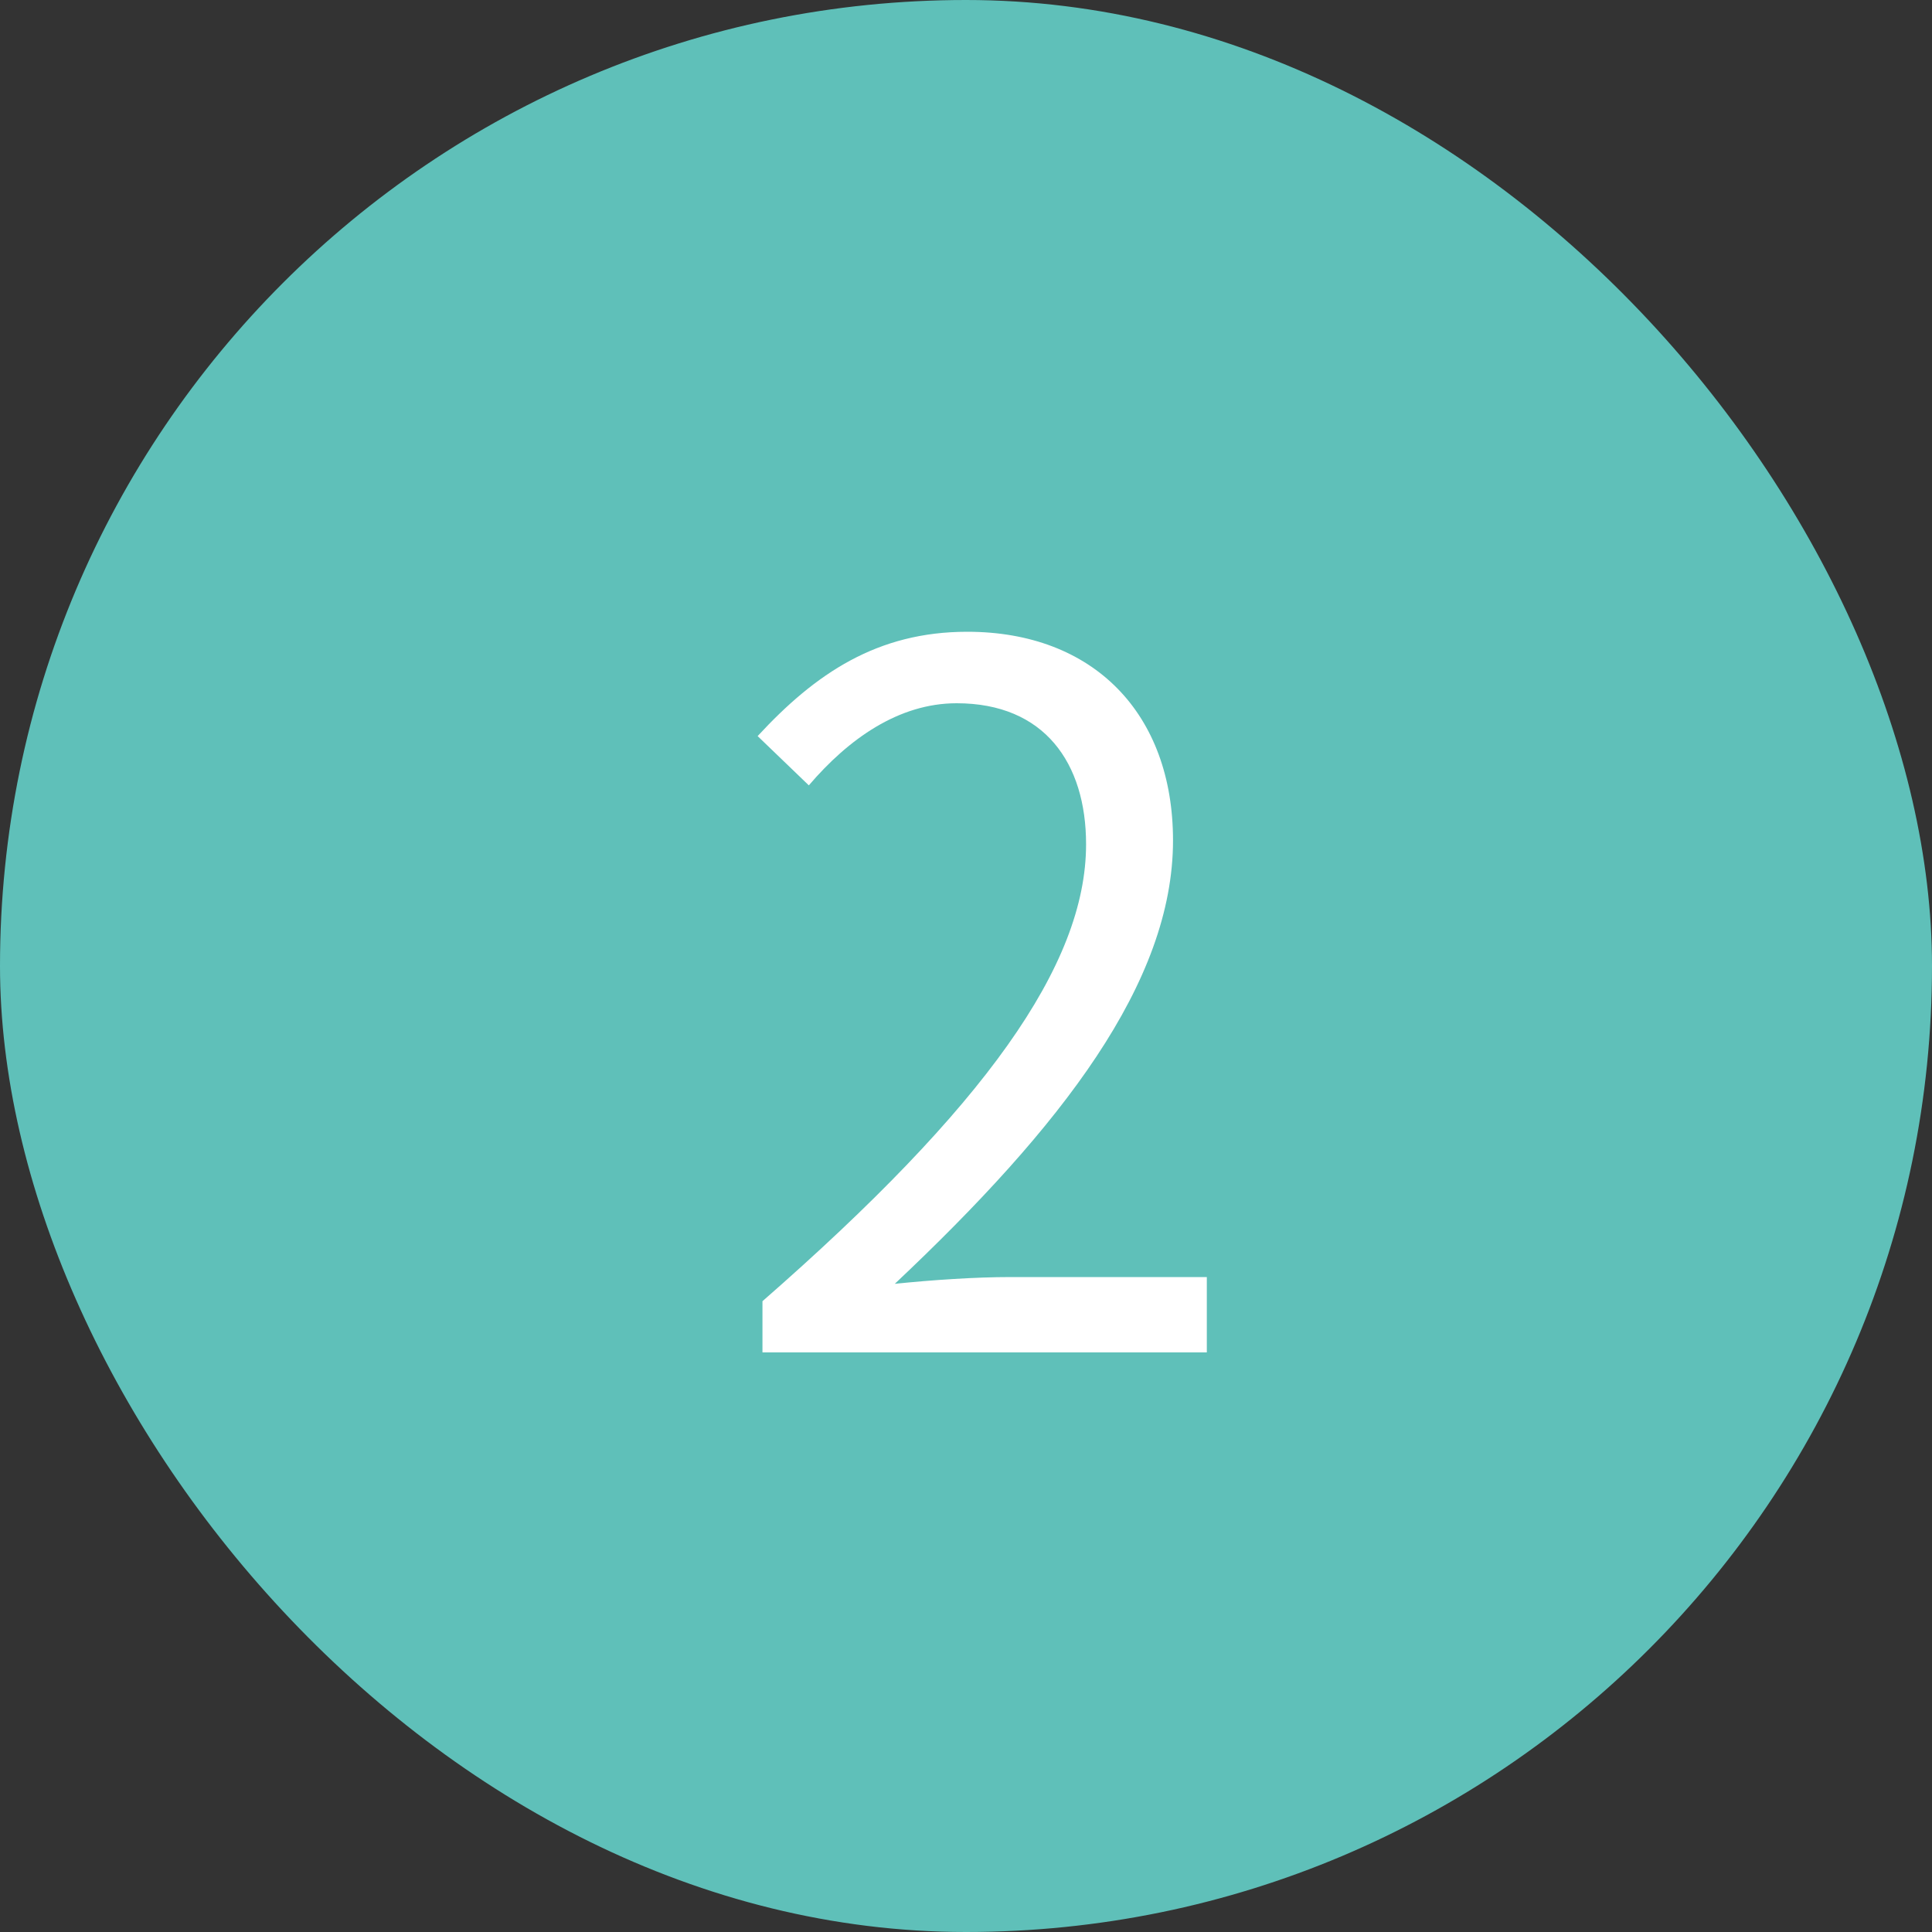 <svg width="20" height="20" viewBox="0 0 20 20" fill="none" xmlns="http://www.w3.org/2000/svg">
<rect x="0" y="0" width="20" height="20" fill="#333333" stroke="none"/>
<rect width="20" height="20" rx="10" fill="#5FC0B9"/>
<path d="M7.893 14H12.493V13.22H10.463C10.093 13.22 9.653 13.25 9.263 13.29C10.993 11.66 12.143 10.17 12.143 8.7C12.143 7.39 11.323 6.54 10.013 6.54C9.083 6.54 8.443 6.97 7.843 7.62L8.373 8.13C8.783 7.65 9.303 7.28 9.903 7.28C10.813 7.28 11.243 7.9 11.243 8.74C11.243 9.99 10.193 11.46 7.893 13.47V14Z" fill="white"/>
</svg>
